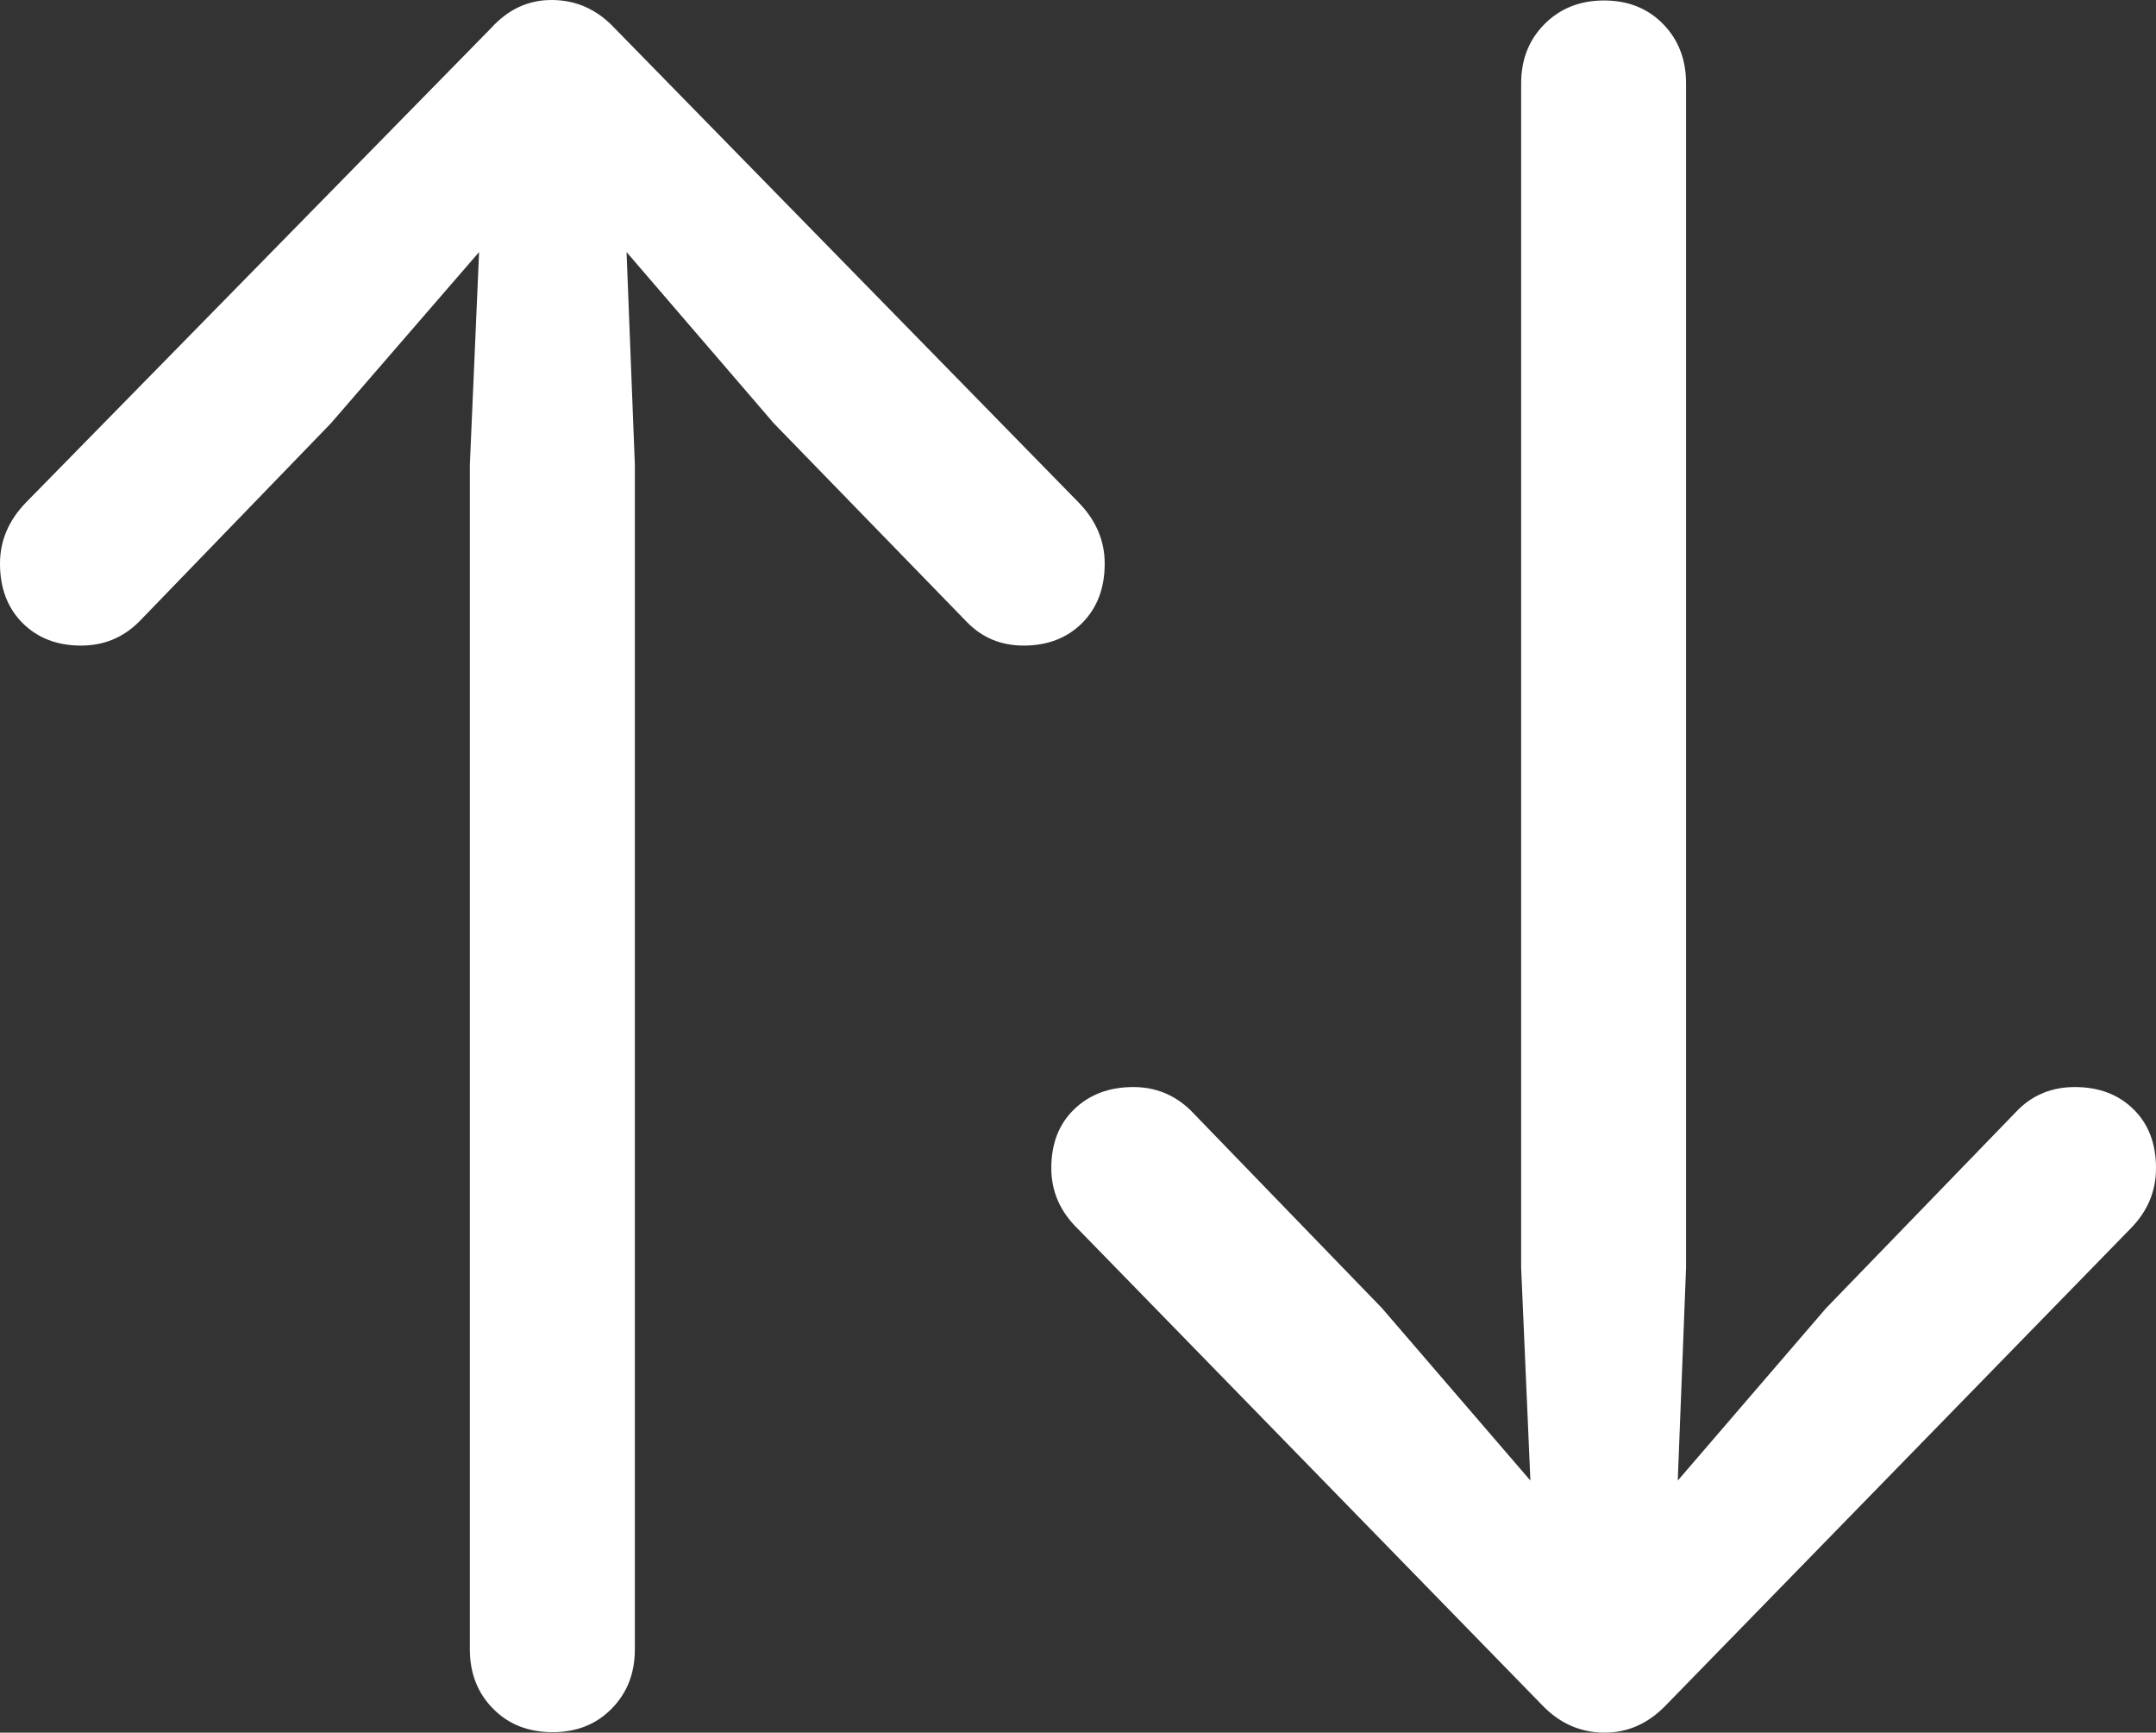 <?xml version="1.0" encoding="UTF-8"?>
<!--Generator: Apple Native CoreSVG 175.5-->
<!DOCTYPE svg
PUBLIC "-//W3C//DTD SVG 1.1//EN"
       "http://www.w3.org/Graphics/SVG/1.1/DTD/svg11.dtd">
<svg version="1.1" xmlns="http://www.w3.org/2000/svg" xmlns:xlink="http://www.w3.org/1999/xlink" width="22.852" height="18.36">
 <rect width="100%" height="100%" fill="#333333" stroke="none"/>
 <g>
  <rect height="18.36" opacity="0" width="22.852" x="0" y="0"/>
  <path d="M5.205 0.298L0.273 5.327Q0 5.61 0 5.972Q0 6.362 0.239 6.602Q0.479 6.841 0.859 6.841Q1.221 6.841 1.475 6.587L3.506 4.487L5.078 2.671L4.98 4.927L4.98 17.476Q4.98 17.857 5.225 18.105Q5.469 18.355 5.859 18.355Q6.24 18.355 6.484 18.105Q6.729 17.857 6.729 17.476L6.729 4.927L6.641 2.671L8.203 4.487L10.244 6.587Q10.488 6.841 10.85 6.841Q11.23 6.841 11.47 6.602Q11.709 6.362 11.709 5.972Q11.709 5.61 11.435 5.327L6.514 0.298Q6.24 0.005 5.859 8.00461e-05Q5.479-0.005 5.205 0.298ZM17.656 18.071L22.578 13.023Q22.852 12.749 22.852 12.378Q22.852 11.987 22.612 11.753Q22.373 11.519 21.992 11.519Q21.631 11.519 21.387 11.763L19.355 13.862L17.783 15.689L17.871 13.433L17.871 0.884Q17.871 0.503 17.627 0.254Q17.383 0.005 17.002 0.005Q16.621 0.005 16.372 0.254Q16.123 0.503 16.123 0.884L16.123 13.433L16.221 15.689L14.648 13.862L12.617 11.763Q12.363 11.519 12.012 11.519Q11.631 11.519 11.387 11.753Q11.143 11.987 11.143 12.378Q11.143 12.749 11.426 13.023L16.348 18.071Q16.621 18.355 16.997 18.36Q17.373 18.364 17.656 18.071Z" fill="#ffffff"/>
 </g>
</svg>

